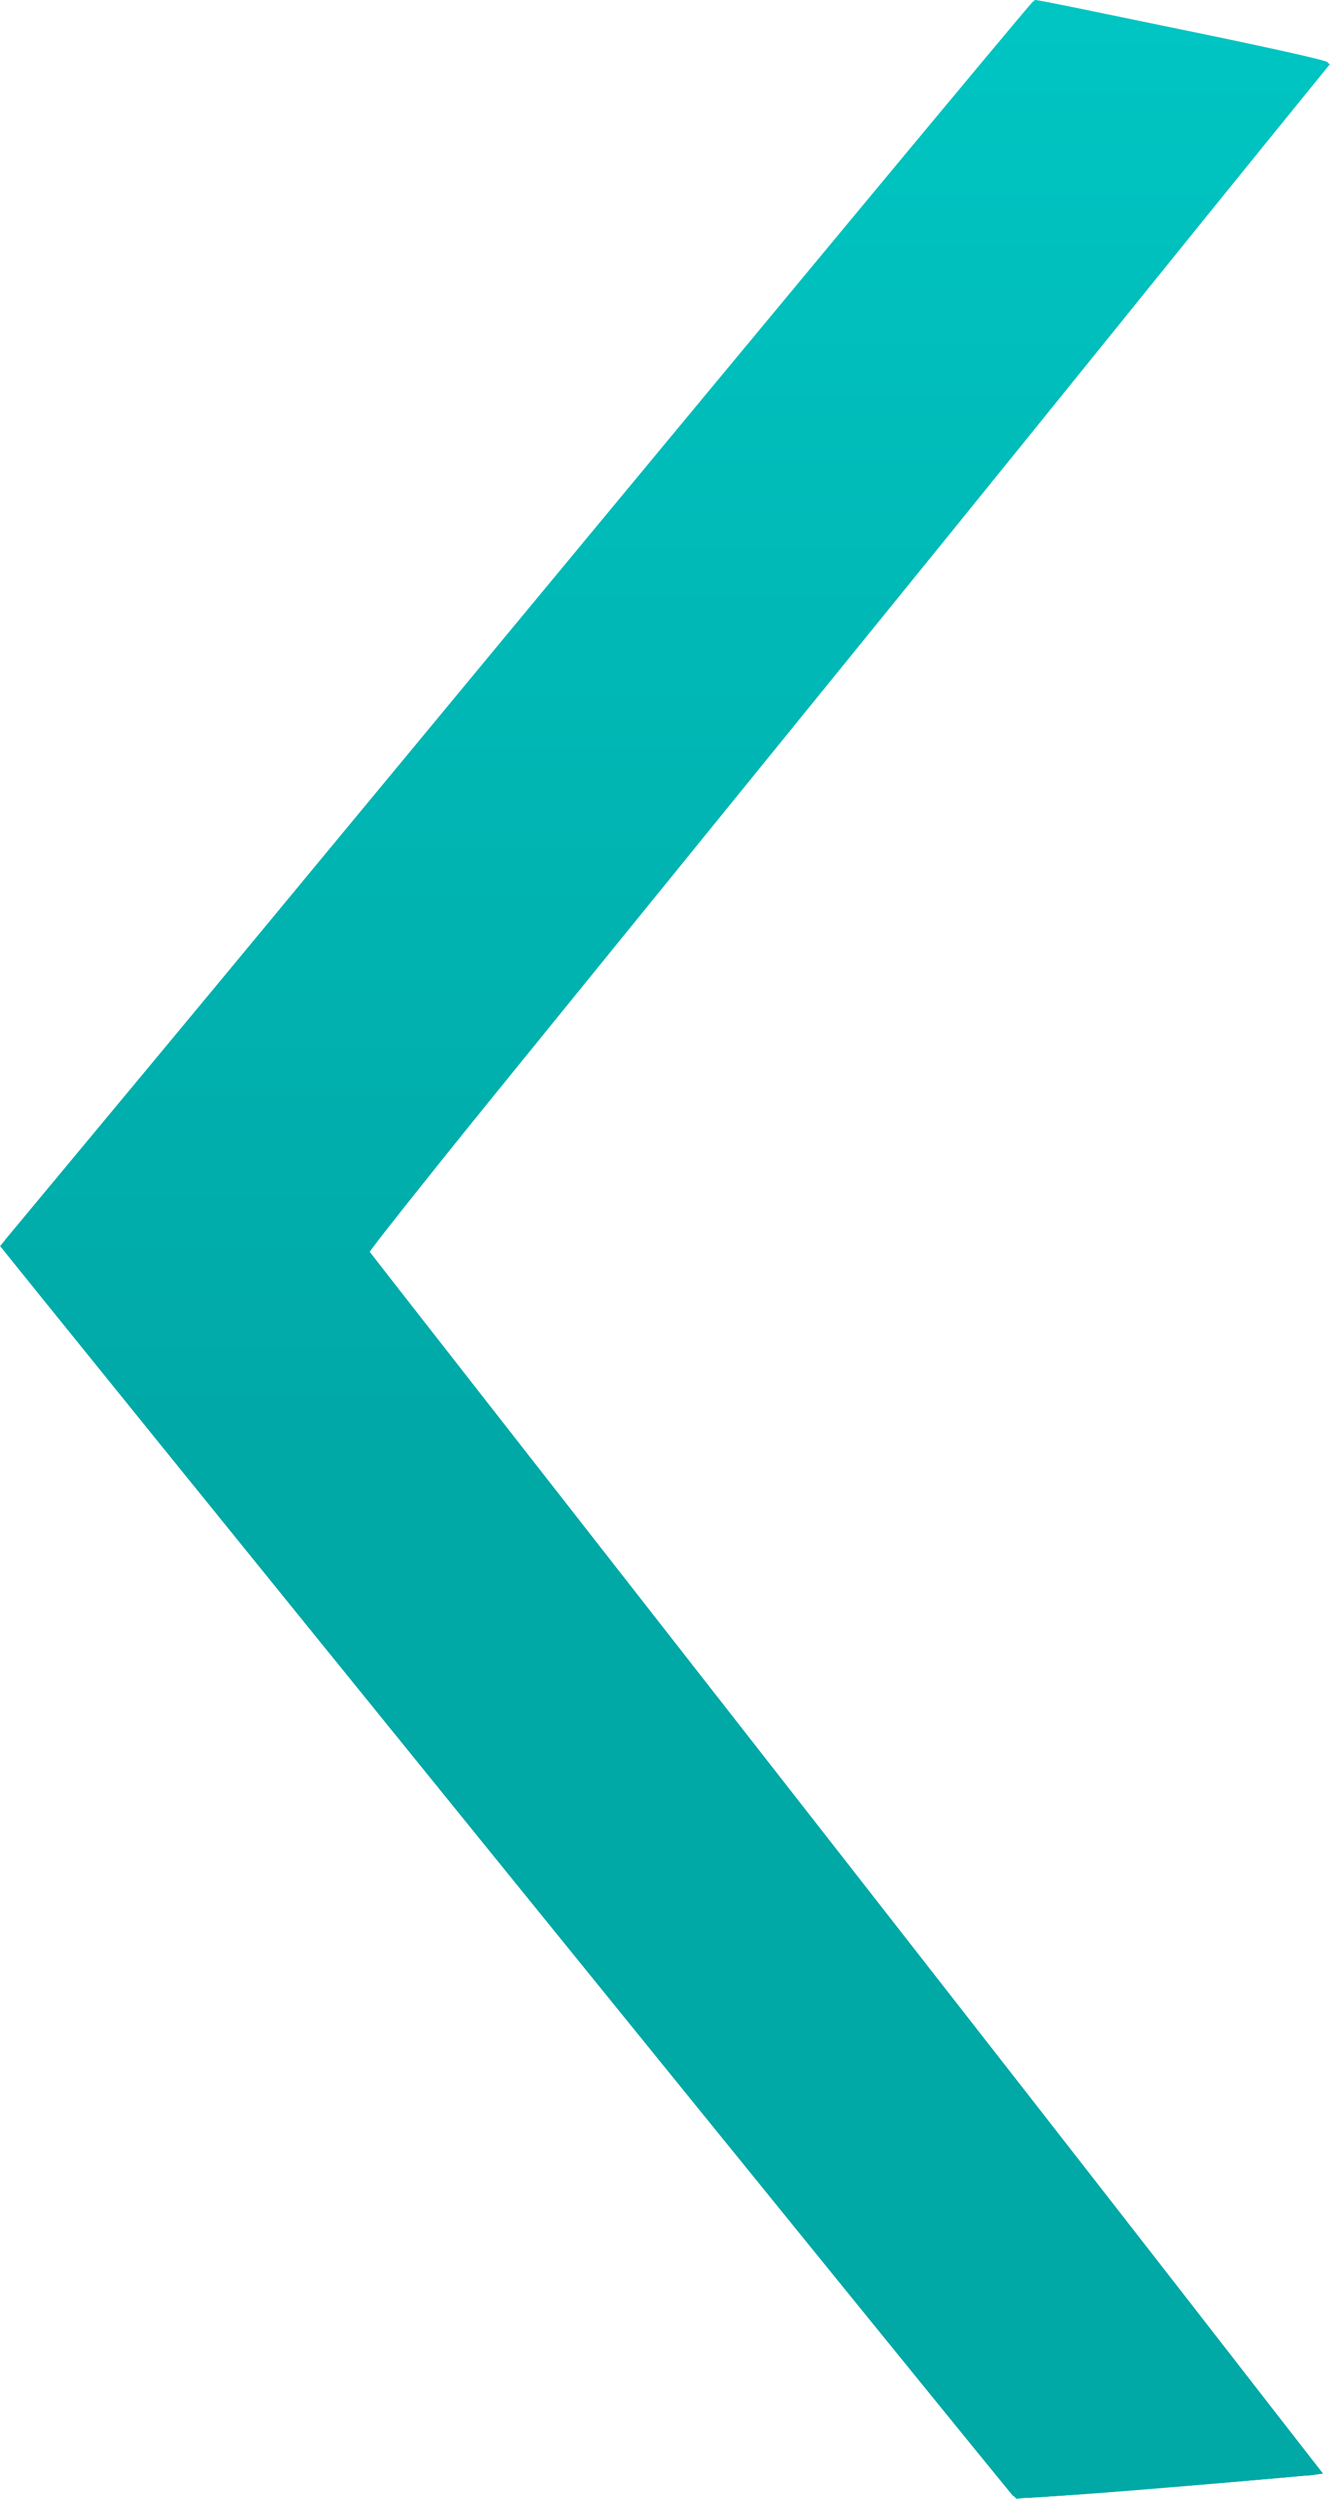 <?xml version="1.0" encoding="UTF-8" standalone="no"?>
<!-- Created with Inkscape (http://www.inkscape.org/) -->

<svg
   xmlns:dc="http://purl.org/dc/elements/1.1/"
   xmlns:cc="http://creativecommons.org/ns#"
   xmlns:rdf="http://www.w3.org/1999/02/22-rdf-syntax-ns#"
   xmlns:svg="http://www.w3.org/2000/svg"
   xmlns="http://www.w3.org/2000/svg"
   xmlns:xlink="http://www.w3.org/1999/xlink"
   xmlns:sodipodi="http://sodipodi.sourceforge.net/DTD/sodipodi-0.dtd"
   xmlns:inkscape="http://www.inkscape.org/namespaces/inkscape"
   width="94.745mm"
   height="178.065mm"
   viewBox="0 0 94.745 178.065"
   version="1.1"
   id="svg8"
   inkscape:version="0.92.4 (5da689c313, 2019-01-14)"
   sodipodi:docname="backArrow.svg">
  <defs
     id="defs2">
    <linearGradient
       inkscape:collect="always"
       id="linearGradient837">
      <stop
         style="stop-color:#00c5c2;stop-opacity:1;"
         offset="0"
         id="stop833" />
      <stop
         style="stop-color:#00a8a6;stop-opacity:1"
         offset="1"
         id="stop835" />
    </linearGradient>
    <linearGradient
       inkscape:collect="always"
       xlink:href="#linearGradient837"
       id="linearGradient839"
       x1="109.26"
       y1="50.301"
       x2="109.26"
       y2="153.965"
       gradientUnits="userSpaceOnUse" />
  </defs>
  <sodipodi:namedview
     id="base"
     pagecolor="#ffffff"
     bordercolor="#666666"
     borderopacity="1.0"
     inkscape:pageopacity="0.0"
     inkscape:pageshadow="2"
     inkscape:zoom="0.7"
     inkscape:cx="236.2317"
     inkscape:cy="253.44437"
     inkscape:document-units="mm"
     inkscape:current-layer="layer1"
     showgrid="false"
     fit-margin-top="0"
     fit-margin-left="0"
     fit-margin-right="0"
     fit-margin-bottom="0"
     inkscape:window-width="1920"
     inkscape:window-height="1001"
     inkscape:window-x="-9"
     inkscape:window-y="-9"
     inkscape:window-maximized="1" />
  <g
     inkscape:label="Livello 1"
     inkscape:groupmode="layer"
     id="layer1"
     transform="translate(-66.773,-58.03)">
    <g
       id="g1042"
       transform="translate(9.071,9.071)"
       style="fill:url(#linearGradient839);fill-opacity:1">
      <path
         style="fill:url(#linearGradient839);fill-opacity:1;stroke-width:0.265"
         d="m 129.866,226.816 c -0.553,-0.565 -71.998,-88.768 -72.069,-88.974 -0.051,-0.147 72.038,-87.232 73.468,-88.751 0.205,-0.218 20.651,3.965 21.011,4.298 0.119,0.111 -15.207,19.204 -34.06,42.43 l -34.277,42.229 34.02,43.548 c 18.711,23.951 33.978,43.588 33.927,43.636 -0.051,0.049 -4.96,0.493 -10.909,0.987 -8.105,0.673 -10.891,0.823 -11.113,0.596 z"
         id="path1082"
         inkscape:connector-curvature="0" />
      <path
         style="fill:url(#linearGradient839);fill-opacity:1;stroke-width:0.265"
         d="M 126.47,222.646 C 114.102,207.461 57.856,138 57.799,137.842 c -0.047,-0.133 72.684,-87.962 73.602,-88.88 0.133,-0.133 20.66,4.229 20.885,4.438 0.125,0.116 -0.837,1.502 -2.137,3.08 -1.3,1.578 -16.732,20.576 -34.294,42.219 l -31.93,39.35 34.022,43.553 c 18.712,23.954 33.983,43.59 33.935,43.635 -0.12,0.112 -19.686,1.726 -20.915,1.725 -0.951,-7.9e-4 -1.1,-0.144 -4.498,-4.316 z"
         id="path1080"
         inkscape:connector-curvature="0" />
      <path
         style="fill:url(#linearGradient839);fill-opacity:1;stroke-width:0.265"
         d="M 123.162,218.553 C 85.278,171.851 57.856,137.988 57.801,137.84 c -0.07,-0.188 73.409,-88.771 73.713,-88.865 0.095,-0.029 4.816,0.933 10.492,2.138 6.857,1.456 10.296,2.295 10.252,2.503 -0.037,0.171 -15.43,19.239 -34.206,42.372 l -34.14,42.06 34.026,43.556 c 18.714,23.956 33.988,43.589 33.942,43.629 -0.117,0.101 -19.995,1.736 -21.045,1.731 -0.798,-0.004 -1.289,-0.543 -7.673,-8.412 z"
         id="path1078"
         inkscape:connector-curvature="0" />
      <path
         style="fill:url(#linearGradient839);fill-opacity:1;stroke-width:0.265"
         d="M 106.774,198.32 C 94.003,182.567 77.733,162.498 70.618,153.722 58.93,139.305 57.719,137.722 58.064,137.318 58.274,137.072 74.794,117.166 94.775,93.082 114.756,68.998 131.179,49.206 131.271,49.1 c 0.262,-0.302 21.064,4.166 20.991,4.509 -0.048,0.223 -58.615,72.559 -66.811,82.517 l -1.565,1.902 34.035,43.57 c 18.719,23.964 33.999,43.598 33.955,43.633 -0.114,0.089 -20.299,1.745 -21.169,1.737 -0.627,-0.006 -3.575,-3.535 -23.934,-28.648 z"
         id="path1076"
         inkscape:connector-curvature="0" />
      <path
         style="fill:url(#linearGradient839);fill-opacity:1;stroke-width:0.265"
         d="M 93.844,182.361 C 61.152,142.036 57.723,137.718 58.07,137.315 c 0.29,-0.336 73.104,-88.053 73.337,-88.347 0.078,-0.099 20.08,4.134 20.602,4.359 0.402,0.174 -4.854,6.777 -32.912,41.346 C 100.732,117.3 85.296,136.314 84.795,136.926 l -0.912,1.114 34.063,43.6 c 29.968,38.359 33.987,43.608 33.427,43.667 -2.289,0.239 -19.845,1.653 -20.529,1.653 -0.801,2.3e-4 -2.628,-2.201 -37,-44.6 z"
         id="path1074"
         inkscape:connector-curvature="0" />
      <path
         style="fill:url(#linearGradient839);fill-opacity:1;stroke-width:0.265"
         d="M 93.85,182.359 C 61.18,142.061 57.727,137.714 58.075,137.313 c 0.352,-0.405 73.243,-88.216 73.328,-88.338 0.066,-0.093 20.109,4.142 20.605,4.354 0.402,0.172 -1.19,2.257 -10.054,13.174 -46.718,57.54 -57.892,71.349 -57.892,71.547 0,0.125 15.283,19.793 33.963,43.707 l 33.963,43.479 -9.886,0.849 c -5.437,0.467 -10.383,0.855 -10.99,0.862 l -1.103,0.013 z"
         id="path1072"
         inkscape:connector-curvature="0" />
      <path
         style="fill:url(#linearGradient839);fill-opacity:1;stroke-width:0.265"
         d="M 93.859,182.355 C 61.301,142.193 57.736,137.704 58.08,137.309 c 0.369,-0.423 73.254,-88.227 73.323,-88.332 0.019,-0.028 1.102,0.175 2.408,0.451 1.306,0.276 5.827,1.224 10.047,2.105 4.22,0.881 7.885,1.691 8.144,1.799 0.39,0.162 -5.432,7.466 -33.793,42.397 -18.845,23.21 -34.237,42.285 -34.205,42.389 0.032,0.104 15.239,19.616 33.793,43.359 18.554,23.744 33.815,43.308 33.914,43.476 0.132,0.224 -2.63,0.536 -10.319,1.165 -5.774,0.472 -10.695,0.855 -10.935,0.851 -0.256,-0.005 -15.408,-18.476 -36.598,-44.615 z"
         id="path1070"
         inkscape:connector-curvature="0" />
      <path
         style="fill:url(#linearGradient839);fill-opacity:1;stroke-width:0.265"
         d="m 93.868,182.348 -36.166,-44.613 0.504,-0.564 C 58.483,136.86 74.759,117.258 94.375,93.611 113.991,69.964 130.411,50.244 130.864,49.789 l 0.823,-0.827 10.258,2.177 c 5.642,1.197 10.311,2.23 10.375,2.295 0.065,0.065 -15.295,19.103 -34.132,42.306 -18.837,23.204 -34.249,42.248 -34.247,42.321 0.002,0.073 15.308,19.717 34.015,43.653 l 34.012,43.521 -10.008,0.848 c -5.504,0.467 -10.439,0.855 -10.967,0.863 l -0.959,0.015 z"
         id="path1068"
         inkscape:connector-curvature="0" />
      <path
         style="fill:url(#linearGradient839);fill-opacity:1;stroke-width:0.265"
         d="m 93.875,182.355 -36.162,-44.606 1.154,-1.365 c 0.635,-0.751 17.189,-20.676 36.788,-44.277 19.598,-23.602 35.723,-42.961 35.833,-43.02 0.214,-0.115 20.629,4.143 20.83,4.345 0.066,0.066 -15.292,19.105 -34.13,42.309 C 99.35,118.944 83.939,137.988 83.94,138.061 c 7.94e-4,0.073 15.304,19.716 34.006,43.652 l 34.005,43.519 -10,0.847 c -5.5,0.466 -10.43,0.855 -10.957,0.864 l -0.957,0.017 z"
         id="path1066"
         inkscape:connector-curvature="0" />
      <path
         style="fill:url(#linearGradient839);fill-opacity:1;stroke-width:0.265"
         d="m 118.301,212.475 c -6.458,-7.967 -22.734,-28.044 -36.169,-44.615 l -24.427,-30.129 0.51,-0.562 C 58.495,136.859 74.827,117.199 94.508,93.479 114.189,69.759 130.605,50.043 130.989,49.666 l 0.698,-0.686 10.263,2.173 c 5.644,1.195 10.312,2.222 10.372,2.283 0.06,0.06 -15.302,19.096 -34.139,42.301 -18.837,23.205 -34.247,42.251 -34.246,42.324 0.001,0.073 15.24,19.637 33.864,43.476 18.624,23.839 33.862,43.427 33.862,43.53 0,0.139 -20.586,1.967 -21.46,1.906 -0.088,-0.006 -5.445,-6.53 -11.903,-14.497 z"
         id="path1064"
         inkscape:connector-curvature="0" />
      <path
         style="fill:url(#linearGradient839);fill-opacity:1;stroke-width:0.265"
         d="M 94.054,182.555 C 74.229,158.098 57.977,137.982 57.939,137.854 57.874,137.64 131.082,49.296 131.501,49.082 c 0.191,-0.097 18.592,3.74 20.103,4.192 l 0.843,0.252 -34.258,42.201 C 99.347,118.938 83.932,137.988 83.933,138.061 c 0.001,0.073 15.241,19.639 33.866,43.481 18.625,23.842 33.864,43.43 33.864,43.528 0,0.098 -4.137,0.515 -9.194,0.926 -5.057,0.411 -9.909,0.81 -10.782,0.887 l -1.587,0.14 z"
         id="path1062"
         inkscape:connector-curvature="0" />
      <path
         style="fill:url(#linearGradient839);fill-opacity:1;stroke-width:0.265"
         d="m 94.052,182.546 c -19.826,-24.459 -36.078,-44.571 -36.116,-44.693 -0.053,-0.171 35.594,-43.25 70.927,-85.715 1.56,-1.875 2.662,-2.977 2.978,-2.977 0.556,0 19.081,3.862 20.006,4.171 0.526,0.176 -2.717,4.259 -33.668,42.391 -18.838,23.208 -34.25,42.259 -34.25,42.336 0,0.077 15.24,19.647 33.867,43.489 18.627,23.842 33.867,43.428 33.867,43.523 0,0.096 -4.197,0.515 -9.327,0.931 -5.13,0.417 -9.981,0.815 -10.782,0.886 l -1.455,0.129 z"
         id="path1060"
         inkscape:connector-curvature="0" />
      <path
         style="fill:url(#linearGradient839);fill-opacity:1;stroke-width:0.265"
         d="M 94.033,182.505 C 74.213,158.055 57.968,137.958 57.932,137.846 57.807,137.446 131.338,49.161 131.796,49.161 c 0.65,0 20.368,4.118 20.54,4.289 0.044,0.044 -15.33,19.064 -34.164,42.268 -18.834,23.204 -34.243,42.257 -34.243,42.339 0,0.083 15.24,19.658 33.867,43.5 18.627,23.843 33.867,43.455 33.867,43.583 0,0.128 -0.459,0.233 -1.02,0.233 -0.561,0 -5.234,0.357 -10.385,0.793 -5.15,0.436 -9.55,0.793 -9.776,0.794 -0.228,2.7e-4 -16.477,-19.818 -36.448,-44.455 z"
         id="path1058"
         inkscape:connector-curvature="0" />
      <path
         style="fill:url(#linearGradient839);fill-opacity:1;stroke-width:0.265"
         d="m 94.035,182.495 c -19.825,-24.456 -36.073,-44.552 -36.106,-44.656 -0.127,-0.396 73.431,-88.678 73.888,-88.678 0.481,0 20.397,4.166 20.522,4.293 0.039,0.04 -15.339,19.059 -34.175,42.266 -18.836,23.206 -34.197,42.323 -34.136,42.481 0.061,0.158 15.251,19.668 33.756,43.354 18.505,23.686 33.711,43.235 33.79,43.442 0.111,0.29 -0.12,0.377 -1.008,0.377 -0.634,9e-5 -5.38,0.357 -10.546,0.794 -5.166,0.436 -9.516,0.793 -9.667,0.794 -0.151,9e-5 -16.494,-20.01 -36.319,-44.466 z"
         id="path1056"
         inkscape:connector-curvature="0" />
      <path
         style="fill:url(#linearGradient839);fill-opacity:1;stroke-width:0.265"
         d="M 126.39,222.397 C 124.36,219.887 108.136,199.87 90.337,177.915 72.537,155.959 58.01,137.844 58.053,137.658 c 0.163,-0.694 73.322,-88.497 73.736,-88.496 0.459,0.001 20.438,4.177 20.547,4.294 0.036,0.039 -15.345,19.054 -34.18,42.257 -18.835,23.202 -34.193,42.321 -34.13,42.486 0.063,0.165 15.249,19.672 33.746,43.35 18.497,23.678 33.66,43.186 33.694,43.351 0.044,0.209 -3.042,0.565 -10.124,1.166 -5.603,0.476 -10.429,0.872 -10.725,0.88 -0.386,0.011 -1.582,-1.275 -4.229,-4.549 z"
         id="path1054"
         inkscape:connector-curvature="0" />
      <path
         style="fill:url(#linearGradient839);fill-opacity:1;stroke-width:0.265"
         d="M 94.248,182.746 C 74.53,158.428 58.294,138.317 58.168,138.054 57.981,137.663 64.677,129.462 94.653,93.368 114.846,69.054 131.534,49.161 131.738,49.161 c 0.405,0 20.51,4.197 20.604,4.301 0.032,0.035 -15.348,19.042 -34.177,42.236 C 99.335,118.893 83.93,137.954 83.93,138.056 c 0,0.102 15.239,19.692 33.865,43.532 18.626,23.841 33.804,43.408 33.728,43.484 -0.107,0.107 -19.333,1.822 -21.027,1.876 -0.218,0.007 -16.53,-19.884 -36.248,-44.202 z"
         id="path1052"
         inkscape:connector-curvature="0" />
      <path
         style="fill:url(#linearGradient839);fill-opacity:1;stroke-width:0.265"
         d="M 128.636,225.175 C 127.851,224.193 111.691,204.245 92.725,180.847 73.758,157.449 58.177,138.139 58.099,137.935 58.012,137.709 71.327,121.47 92.423,96.075 111.379,73.256 127.895,53.365 129.125,51.873 c 1.23,-1.492 2.404,-2.712 2.609,-2.712 0.405,0 18.823,3.848 19.959,4.17 0.665,0.188 -0.664,1.866 -33.536,42.363 -18.825,23.192 -34.228,42.255 -34.228,42.362 0,0.107 15.238,19.7 33.863,43.54 18.625,23.84 33.803,43.405 33.729,43.479 -0.1,0.1 -19.626,1.833 -21.176,1.879 -0.156,0.005 -0.925,-0.795 -1.71,-1.778 z"
         id="path1050"
         inkscape:connector-curvature="0" />
      <path
         style="fill:url(#linearGradient839);fill-opacity:1;stroke-width:0.265"
         d="M 128.229,224.662 C 127.201,223.38 111.029,203.418 92.293,180.301 73.557,157.185 58.168,138.115 58.094,137.924 58.018,137.725 73.634,118.692 94.268,93.831 114.238,69.772 130.793,49.855 131.059,49.572 c 0.477,-0.509 0.596,-0.492 10.214,1.527 5.352,1.123 10.039,2.129 10.416,2.235 0.655,0.184 -0.818,2.045 -33.537,42.351 -18.822,23.187 -34.222,42.252 -34.222,42.367 0,0.115 15.243,19.721 33.872,43.567 27.556,35.272 33.785,43.389 33.404,43.528 -0.258,0.094 -4.576,0.488 -9.597,0.876 -5.02,0.388 -9.664,0.765 -10.319,0.837 l -1.191,0.132 z"
         id="path1048"
         inkscape:connector-curvature="0" />
      <path
         style="fill:url(#linearGradient839);fill-opacity:1;stroke-width:0.265"
         d="M 94.381,182.897 C 74.735,158.669 58.495,138.573 58.292,138.239 c -0.356,-0.585 0.979,-2.232 36.08,-44.512 20.048,-24.148 36.611,-44.075 36.807,-44.283 0.309,-0.327 0.633,-0.32 2.416,0.053 9.374,1.959 18.732,3.947 18.755,3.984 0.015,0.025 -15.373,19.012 -34.196,42.195 -18.824,23.182 -34.225,42.251 -34.225,42.375 0,0.124 15.235,19.728 33.855,43.565 18.62,23.837 33.805,43.391 33.743,43.452 -0.082,0.082 -20.4,1.873 -21.296,1.878 -0.073,2.7e-4 -16.206,-19.822 -35.851,-44.049 z"
         id="path1046"
         inkscape:connector-curvature="0" />
      <path
         style="fill:url(#linearGradient839);fill-opacity:1;stroke-width:0.265"
         d="M 94.381,182.885 C 74.735,158.634 58.499,138.53 58.299,138.21 57.955,137.657 59.745,135.45 94.382,93.726 c 20.045,-24.147 36.603,-44.071 36.796,-44.277 0.301,-0.321 1.744,-0.083 10.157,1.677 5.393,1.128 10.079,2.13 10.411,2.226 0.55,0.159 -2.544,4.054 -33.606,42.315 -18.816,23.177 -34.211,42.25 -34.211,42.383 0,0.133 15.238,19.746 33.862,43.584 32.94,42.162 33.842,43.347 33.139,43.524 -0.398,0.1 -4.712,0.493 -9.587,0.873 -4.875,0.38 -9.399,0.748 -10.054,0.819 l -1.191,0.129 z"
         id="path1044"
         inkscape:connector-curvature="0" />
    </g>
  </g>
</svg>
